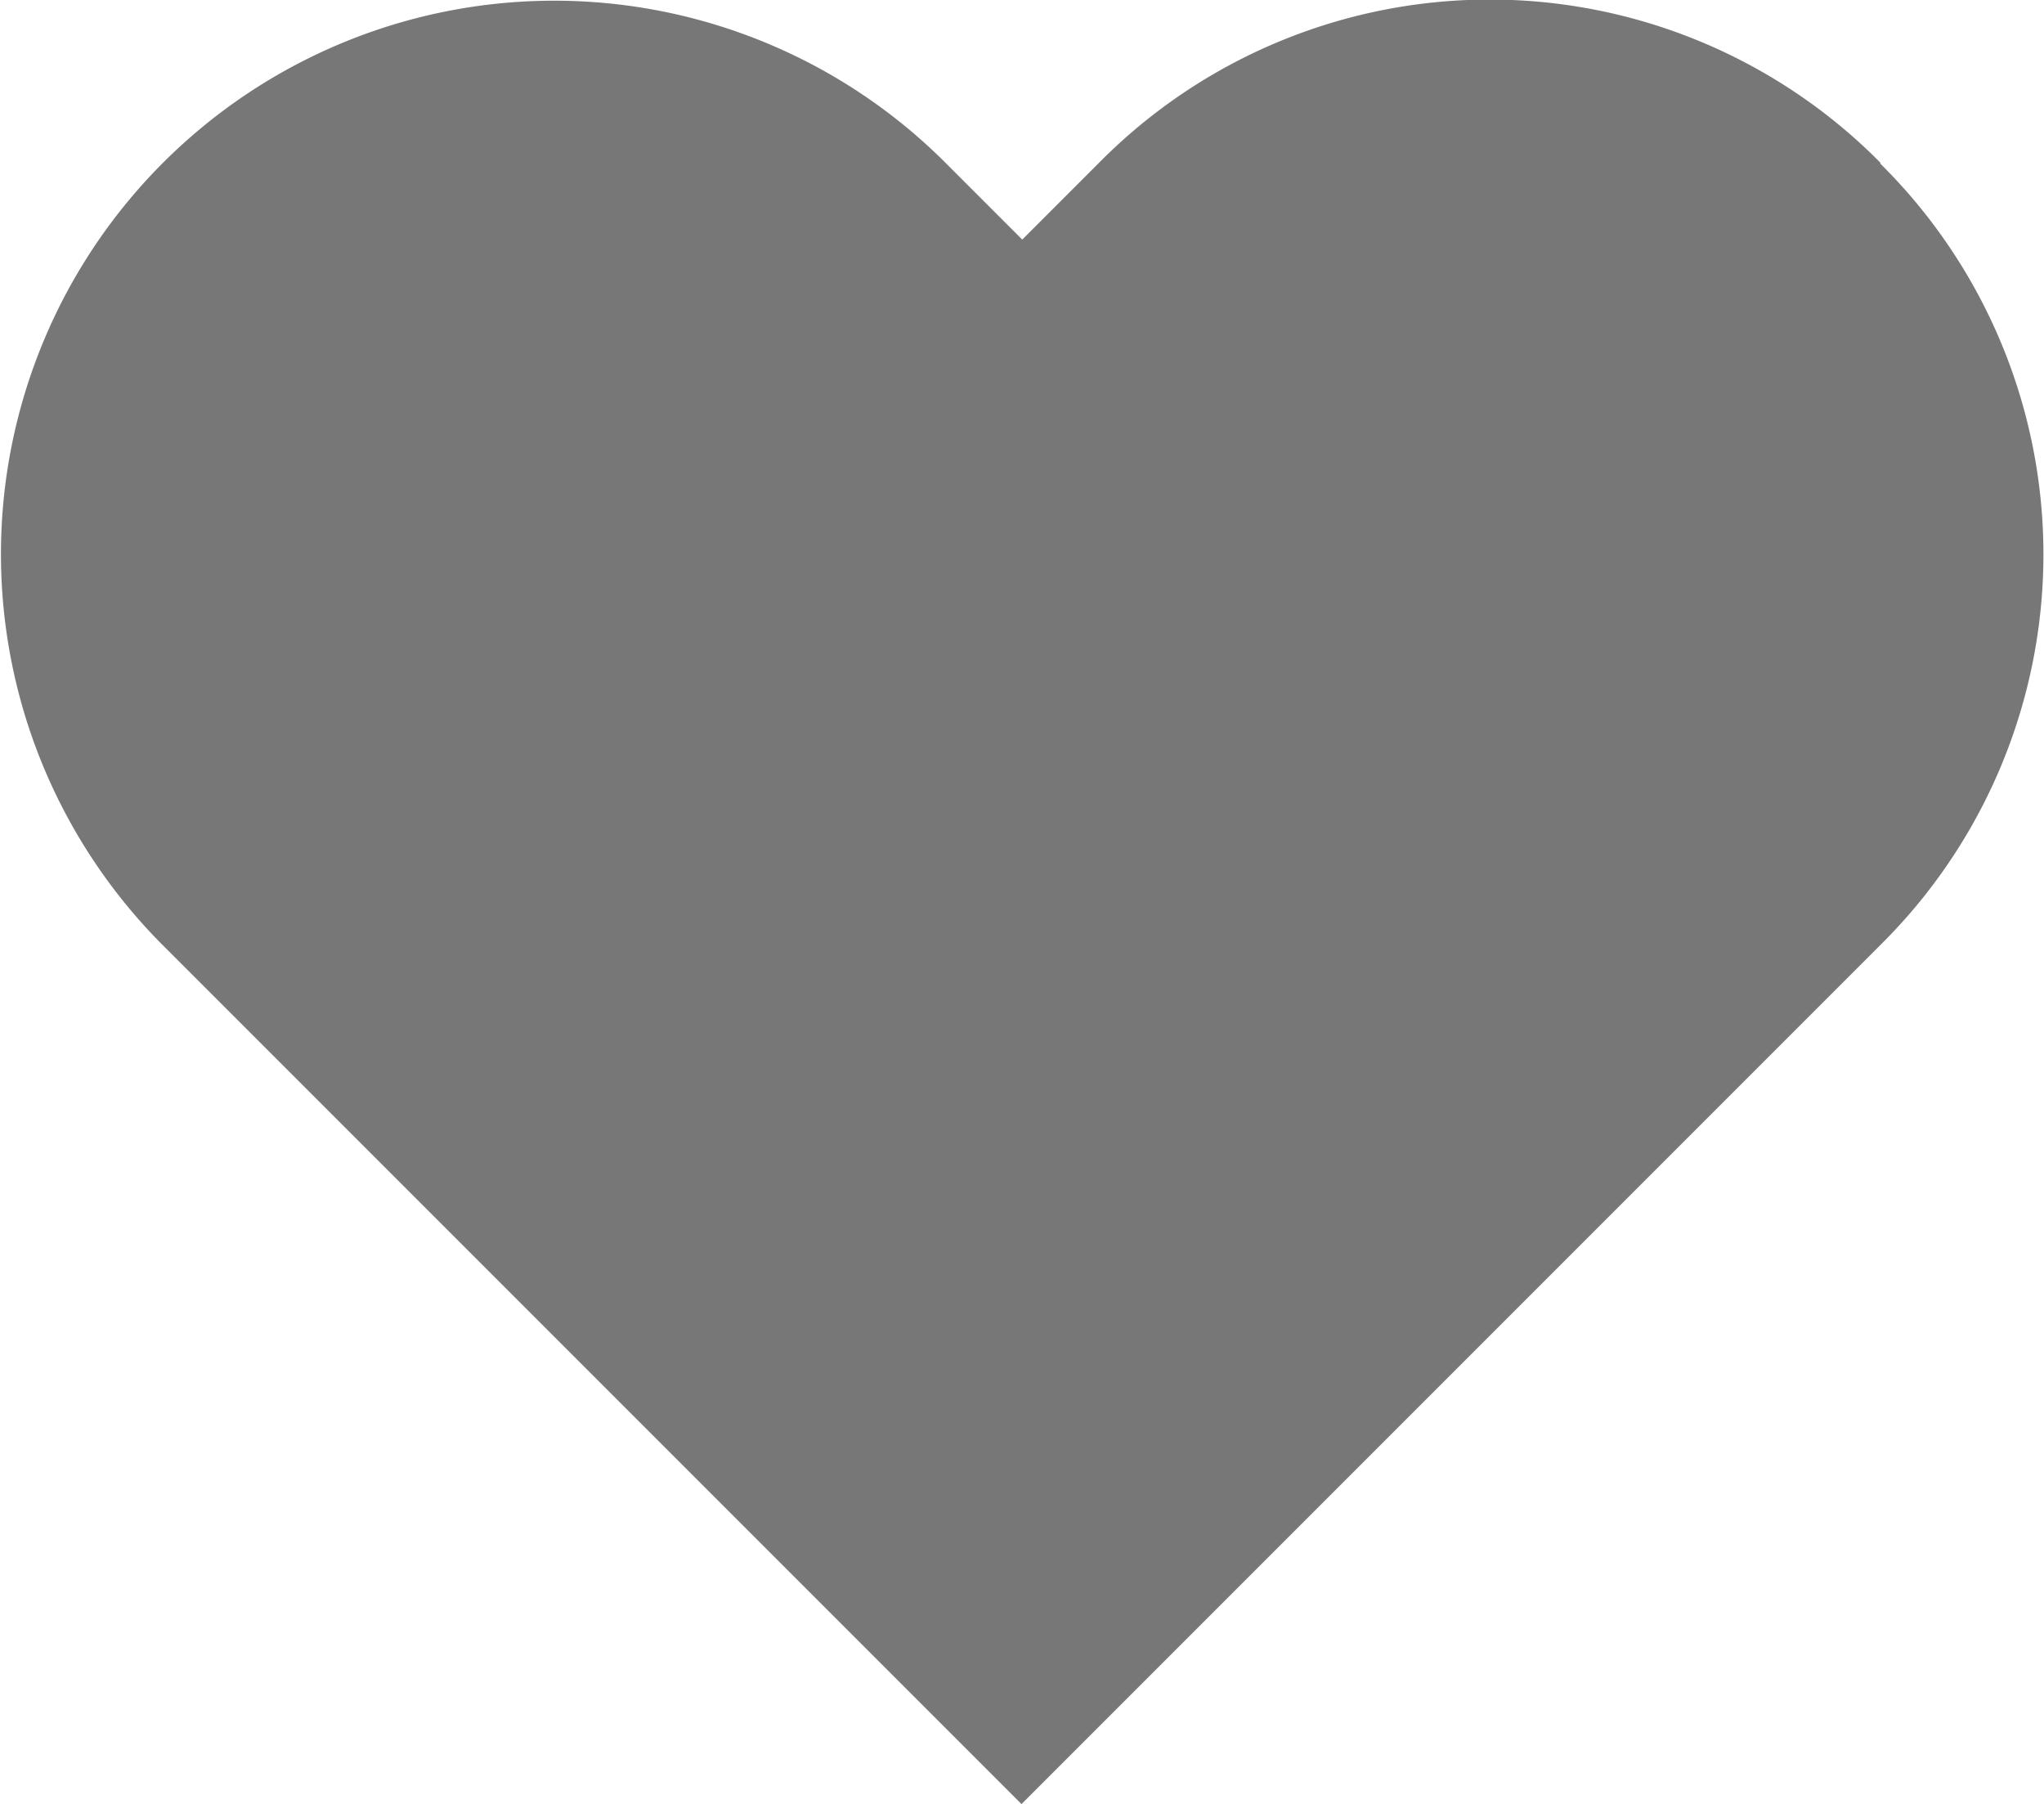 <svg xmlns="http://www.w3.org/2000/svg" width="16" height="14.119" viewBox="0 0 16 14.119"><path d="M14.746,1.3a4.3,4.3,0,0,0-6.119,0l-.6.6-.6-.6A4.327,4.327,0,0,0,1.3,7.423l6.721,6.721,6.721-6.721a4.3,4.3,0,0,0,0-6.119" transform="translate(-0.025 -0.025)" fill="#777" fill-rule="evenodd"/></svg>
